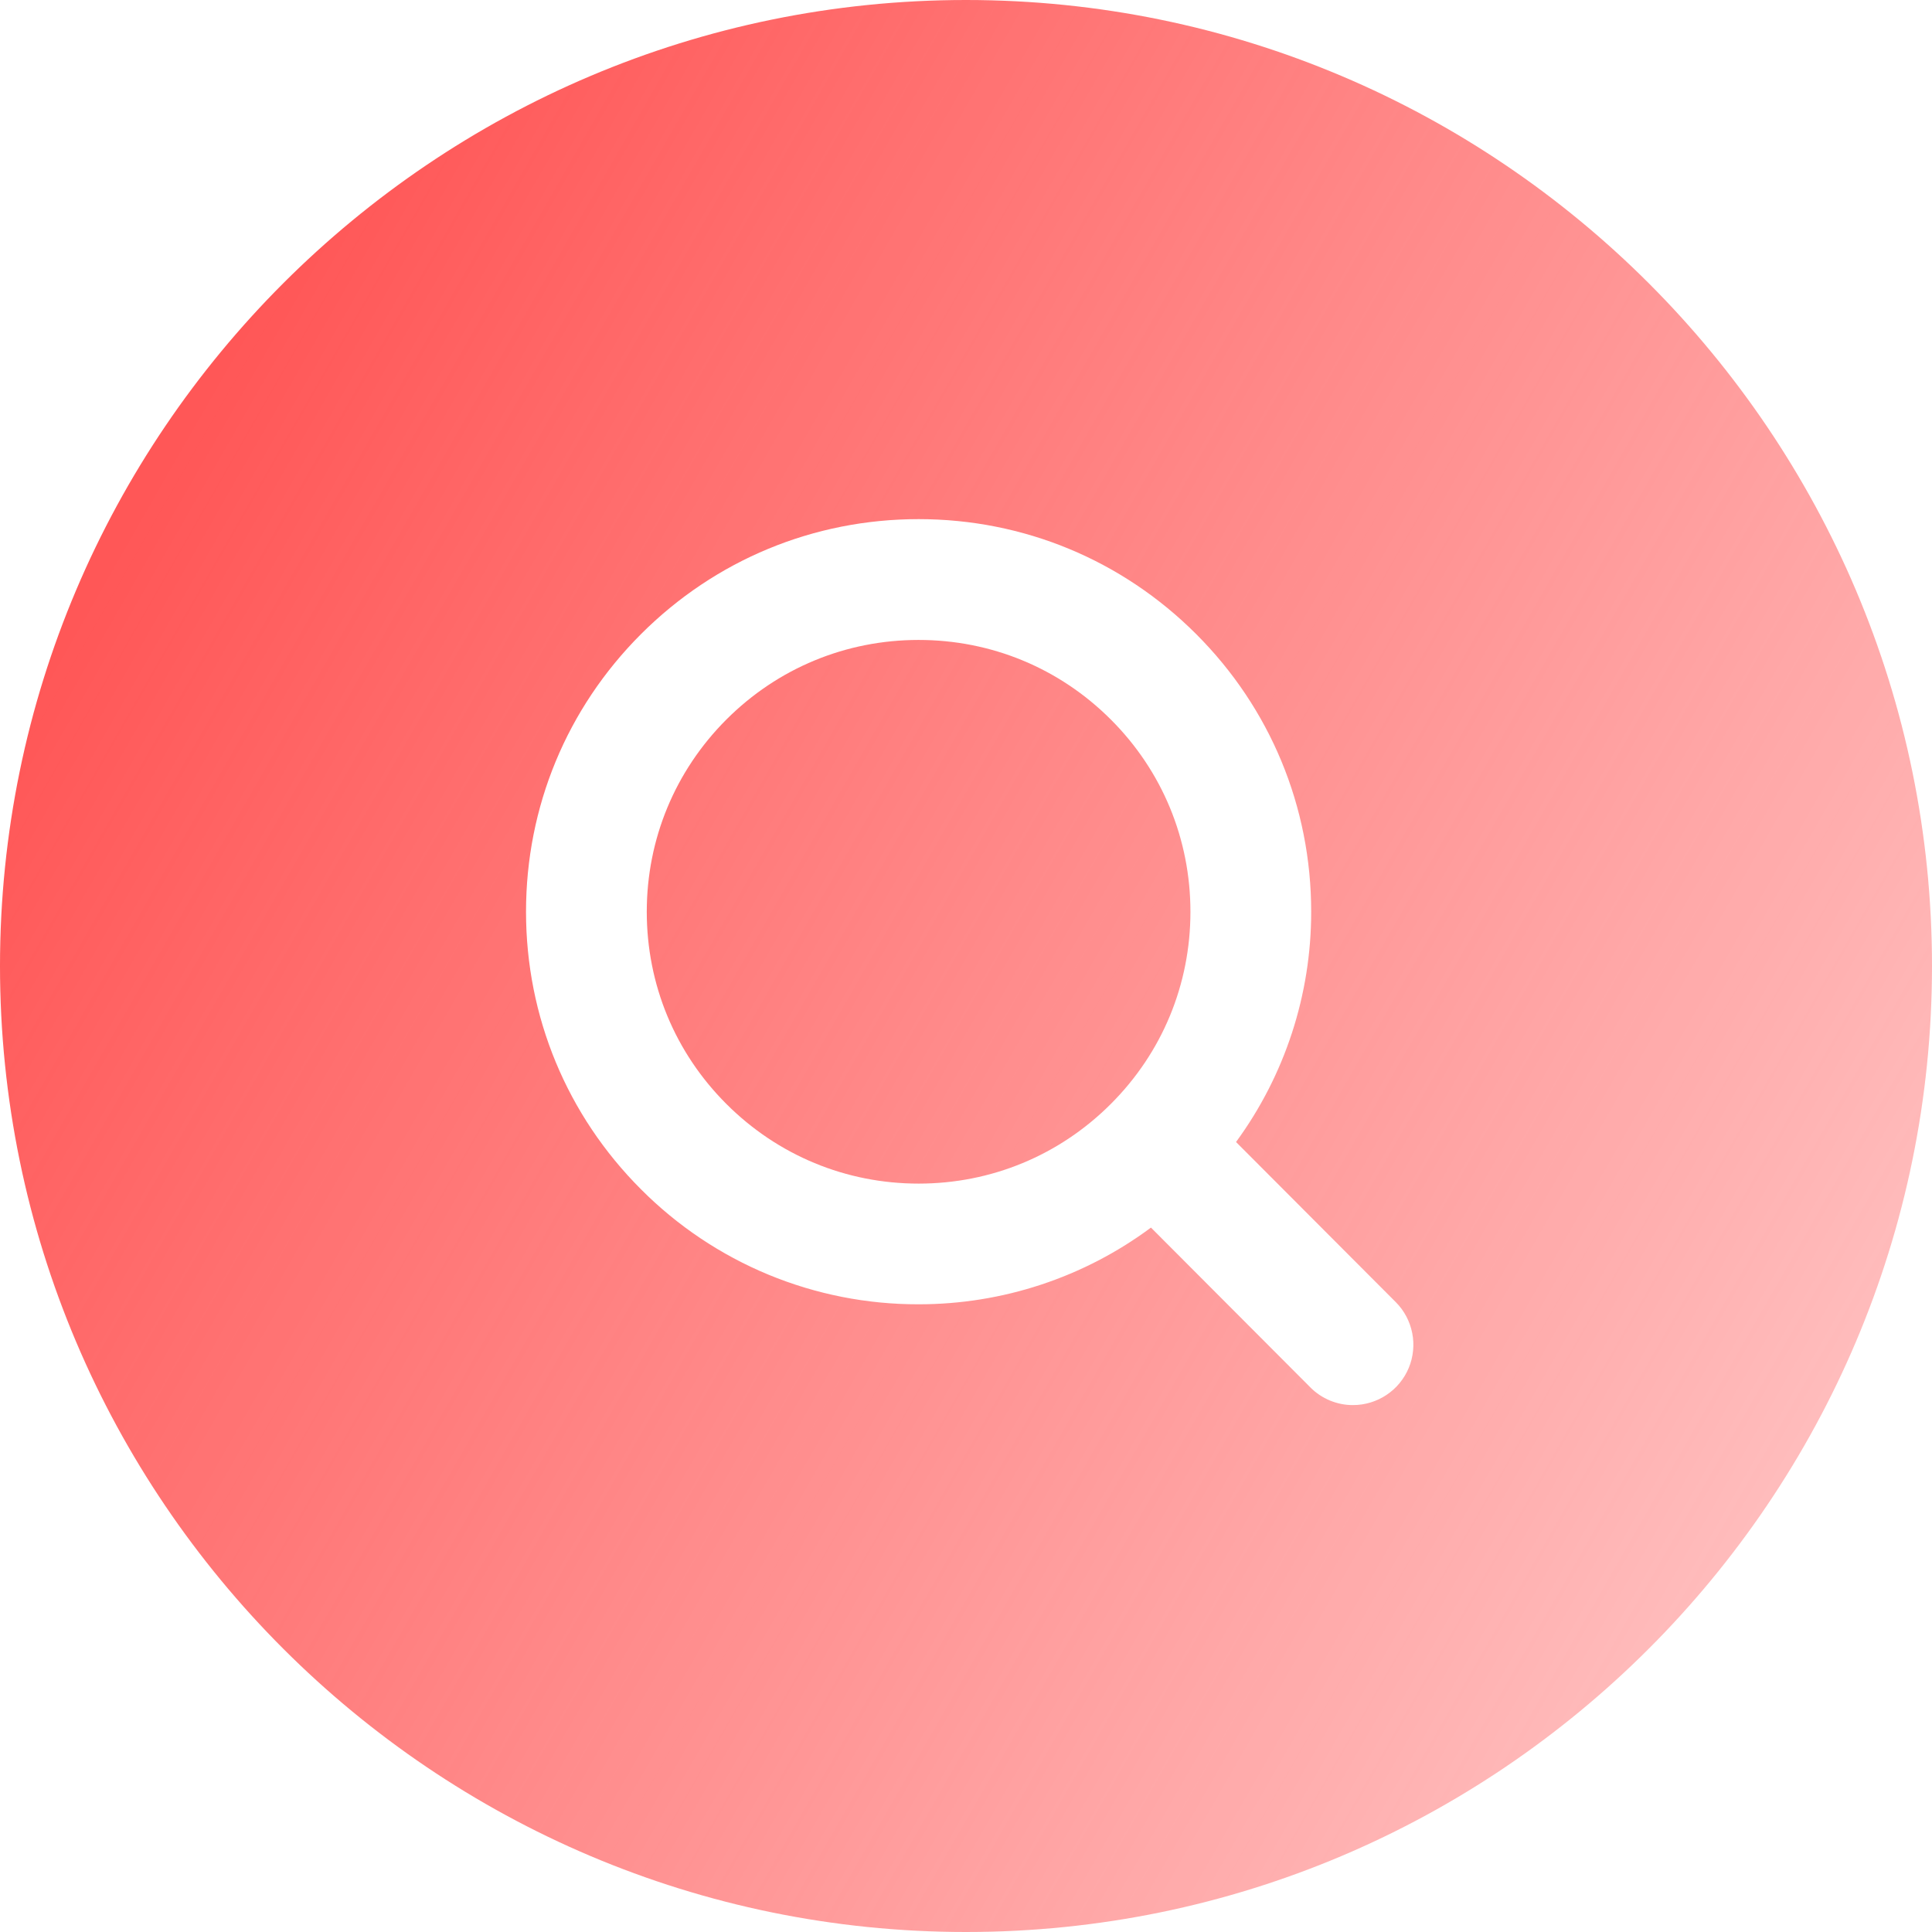 <svg width="30" height="30" viewBox="0 0 30 30" fill="none" xmlns="http://www.w3.org/2000/svg">
<path d="M17.249 17.142C16.451 17.94 15.393 18.379 14.264 18.379C13.135 18.379 12.077 17.94 11.279 17.142C10.481 16.345 10.043 15.286 10.043 14.158C10.043 13.03 10.482 11.971 11.279 11.173C12.077 10.375 13.135 9.937 14.264 9.937C15.393 9.937 16.451 10.375 17.249 11.173C18.047 11.97 18.485 13.03 18.485 14.158C18.485 15.286 18.047 16.345 17.249 17.142ZM30 15C30 23.271 23.271 30 15 30C6.729 30 0 23.271 0 15C0 6.729 6.729 0 15 0C23.271 0 30 6.728 30 15ZM21.674 20.22L19.193 17.733C19.953 16.695 20.361 15.443 20.36 14.157C20.36 12.529 19.726 10.998 18.575 9.847C17.423 8.695 15.893 8.061 14.264 8.061C12.635 8.061 11.105 8.695 9.953 9.847C8.802 10.998 8.168 12.529 8.168 14.157C8.168 15.786 8.803 17.317 9.953 18.467C10.518 19.035 11.19 19.485 11.93 19.792C12.67 20.098 13.463 20.255 14.264 20.253C15.564 20.254 16.829 19.837 17.872 19.062L20.347 21.543C20.433 21.63 20.537 21.7 20.651 21.747C20.765 21.794 20.887 21.819 21.01 21.818C21.195 21.818 21.376 21.763 21.53 21.66C21.684 21.558 21.804 21.411 21.875 21.241C21.946 21.07 21.965 20.881 21.929 20.7C21.893 20.518 21.805 20.351 21.674 20.22Z" fill="url(#paint0_linear_1_72)"/>
<defs>
<linearGradient id="paint0_linear_1_72" x1="2.49" y1="7.383" x2="45.234" y2="31.846" gradientUnits="userSpaceOnUse">
<stop stop-color="#FF5757"/>
<stop offset="1" stop-color="#FF5757" stop-opacity="0"/>
</linearGradient>
</defs>
</svg>
